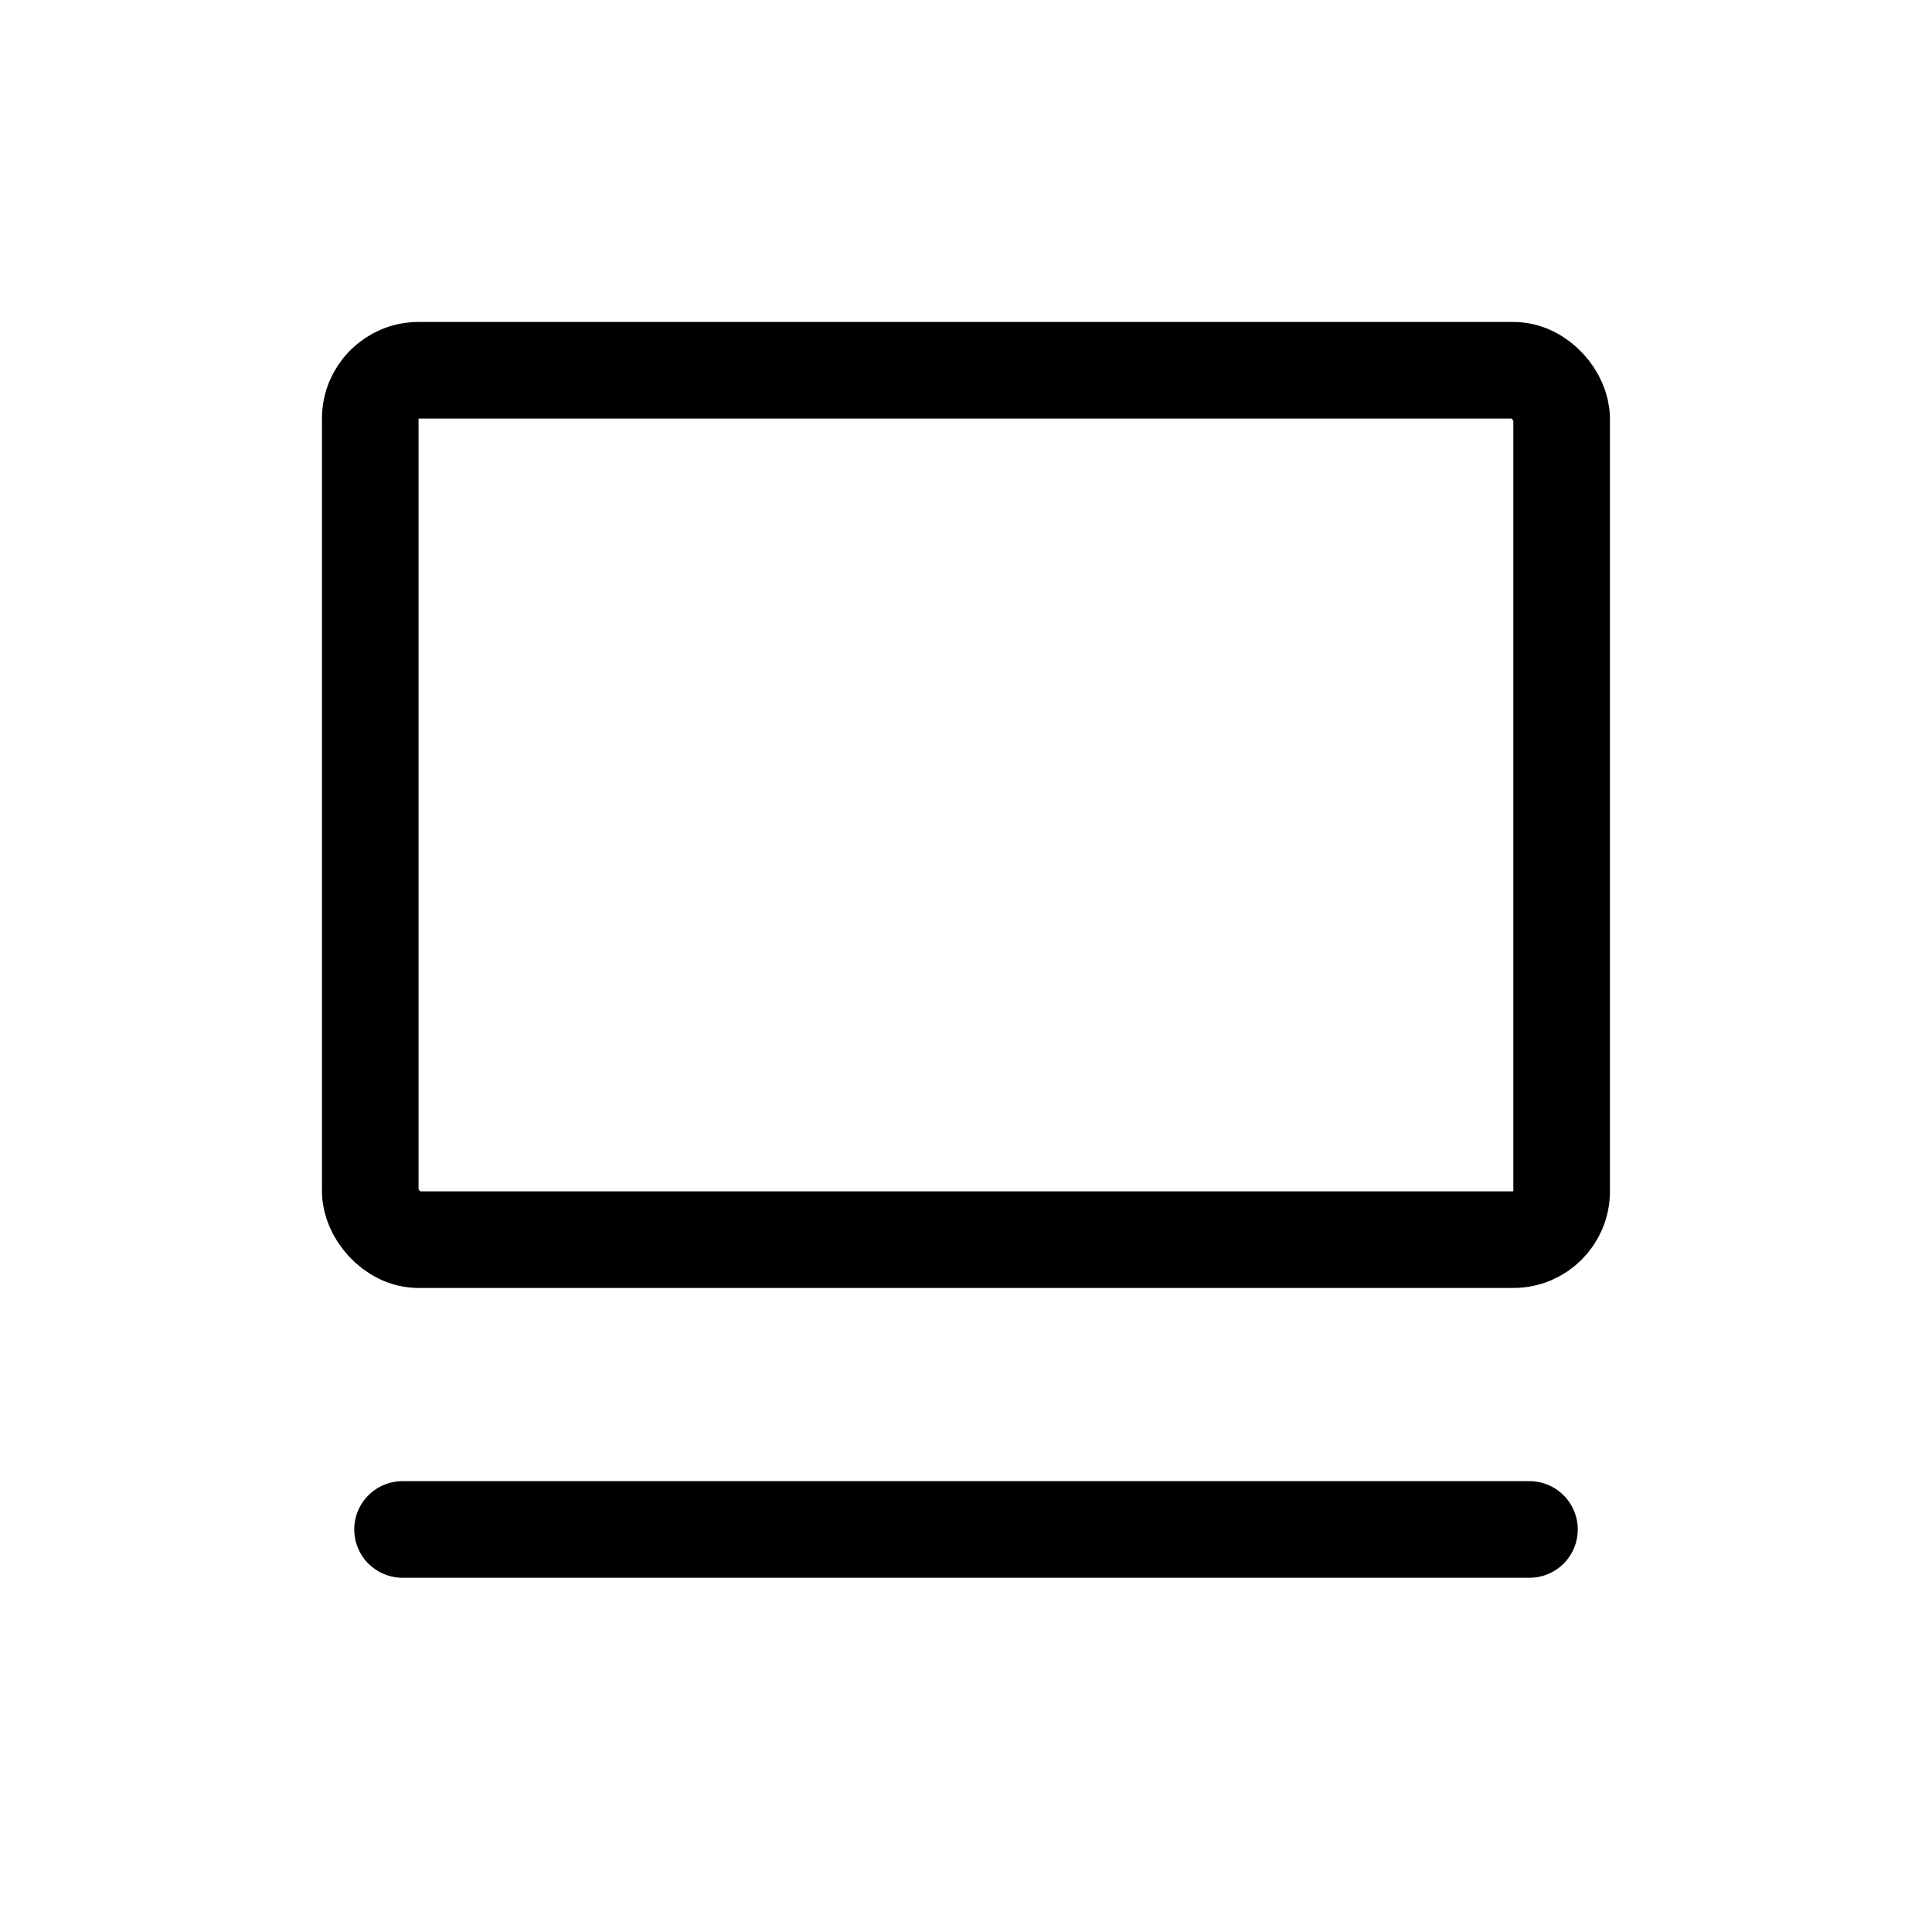<svg width="20" height="20" viewBox="0 0 20 20" fill="none" xmlns="http://www.w3.org/2000/svg">
<rect x="3.833" y="3.833" width="12.333" height="9" rx="0.5" stroke="black"/>
<path d="M4.167 15.833H15.833" stroke="black" stroke-linecap="round"/>
</svg>
